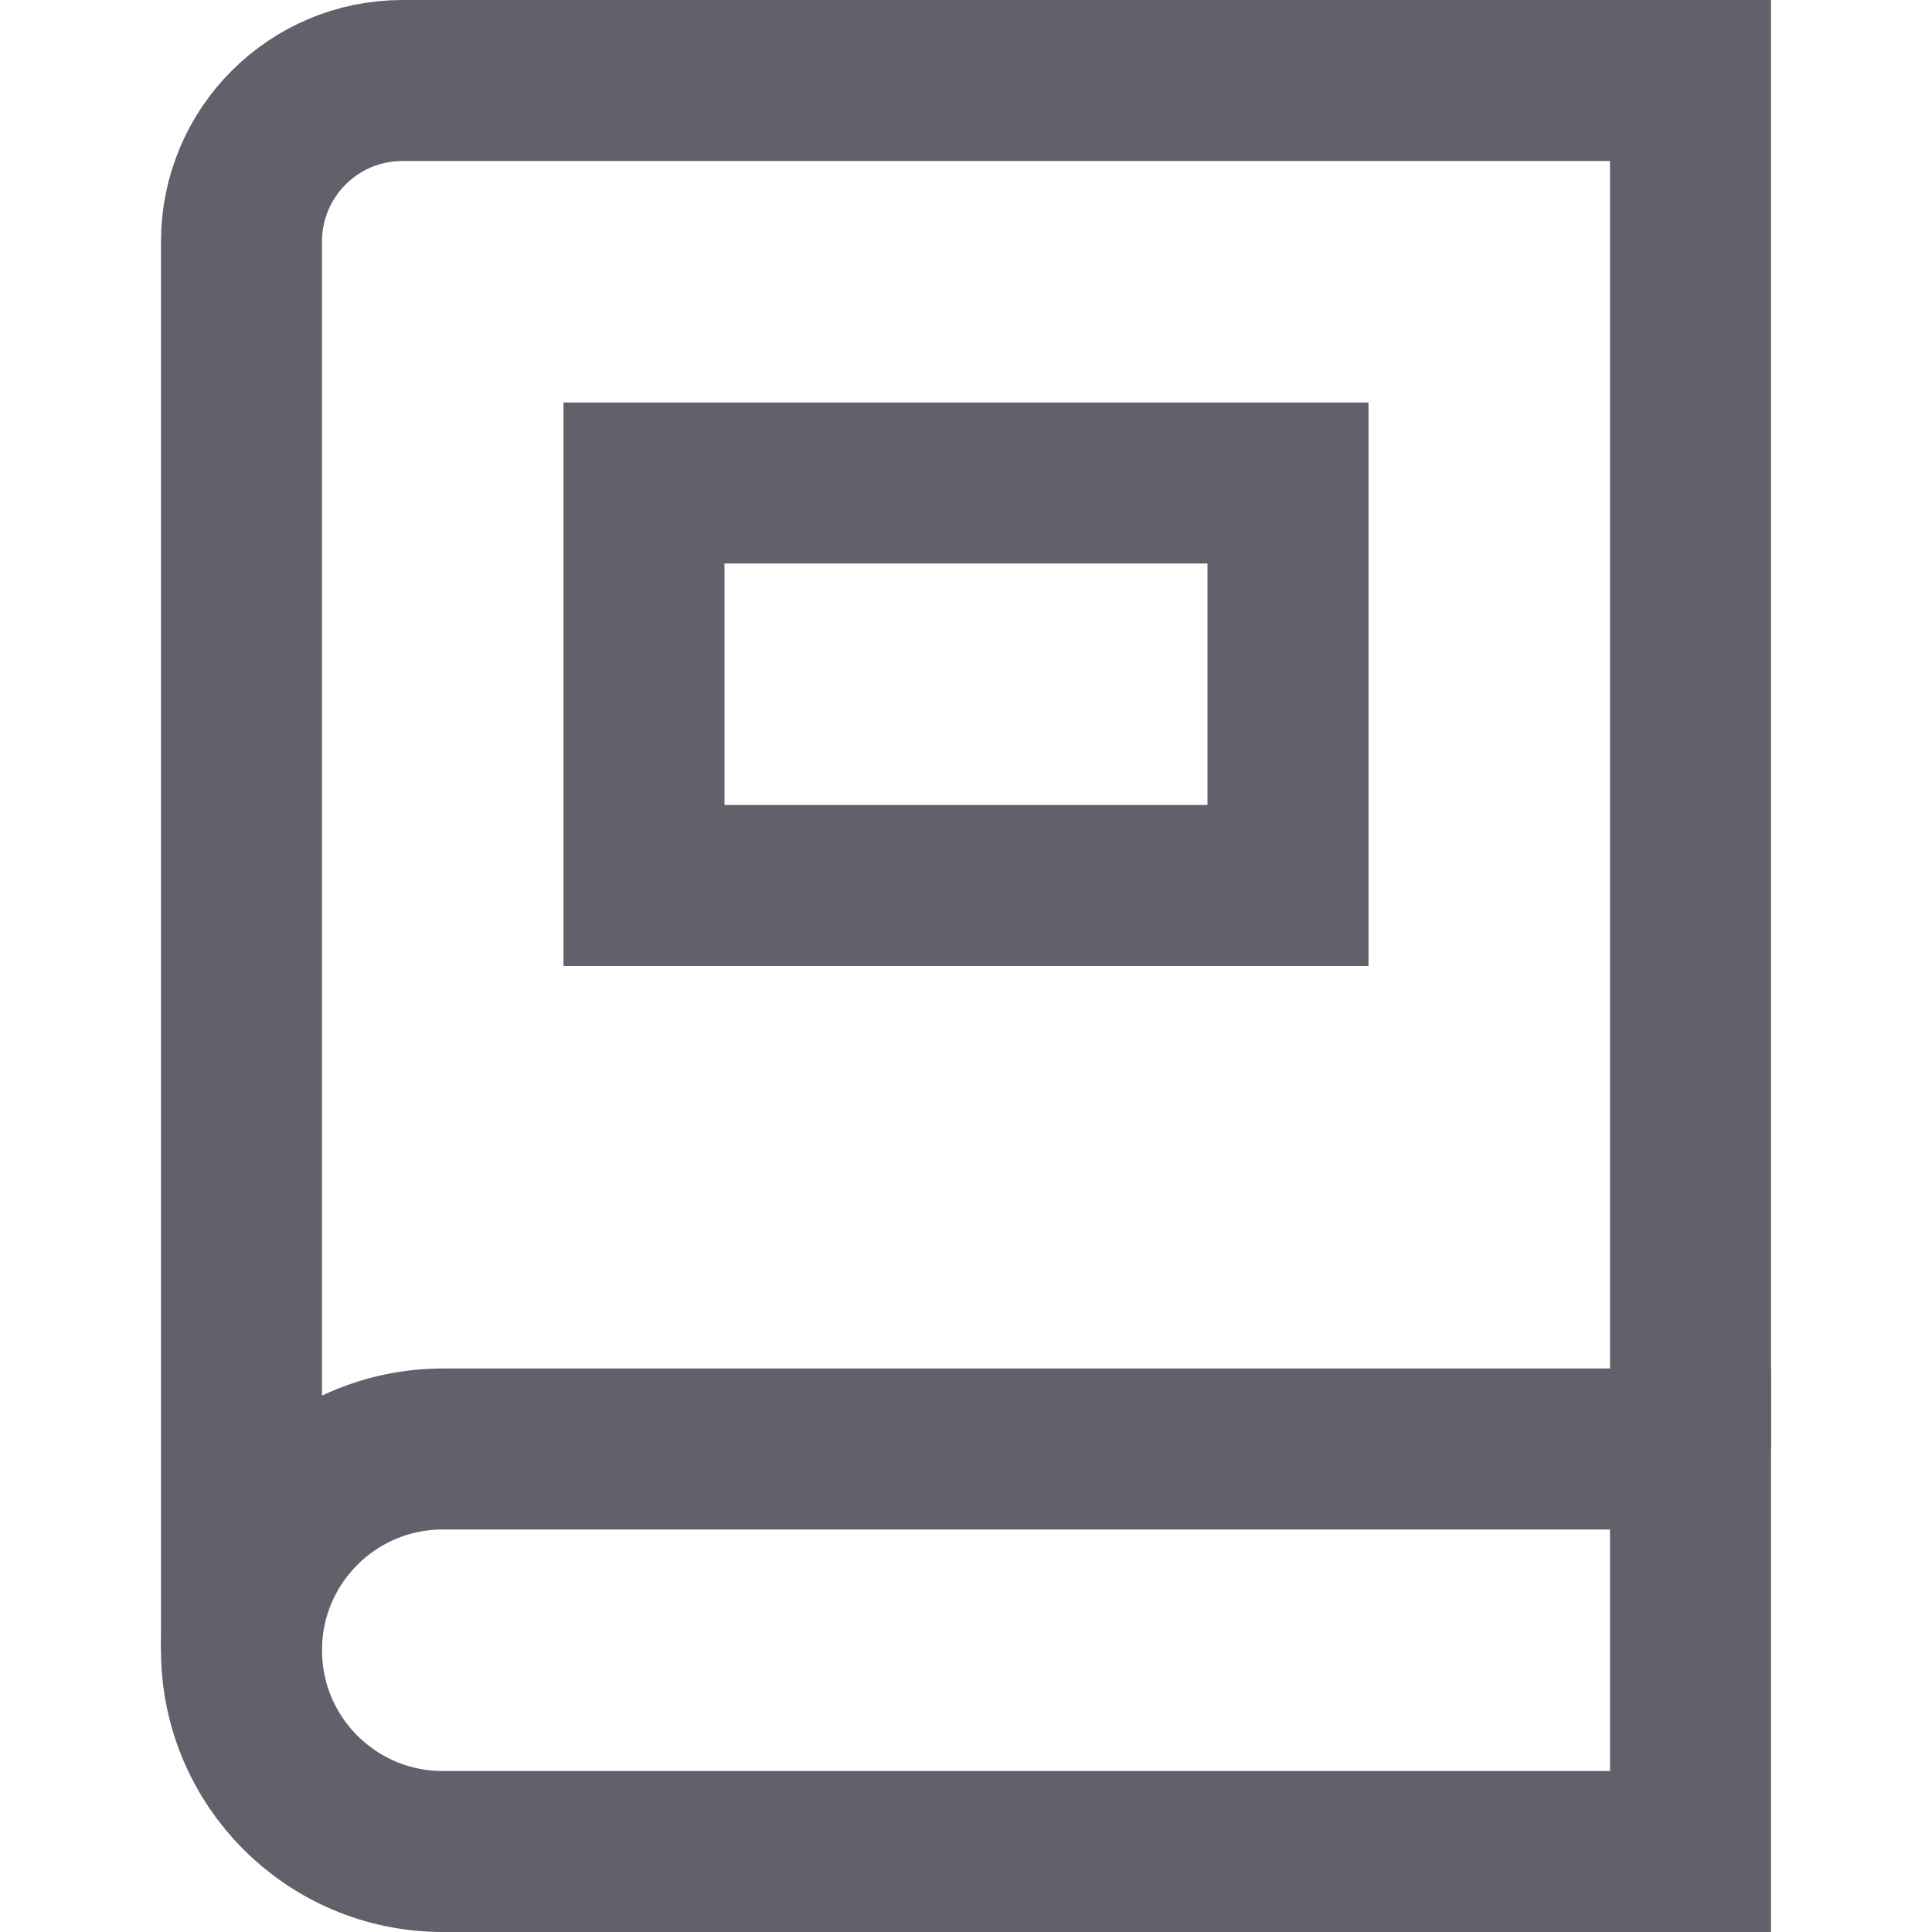 <svg xmlns="http://www.w3.org/2000/svg" height="24" width="24" viewBox="0 0 24 24"><rect data-color="color-2" x="8" y="6" fill="none" stroke="#61616b" stroke-width="2" width="8" height="5"></rect> <path data-cap="butt" fill="none" stroke="#61616b" stroke-width="2" d="M21,18V1H5C3.895,1,3,1.895,3,3v17.5"></path> <path fill="none" stroke="#61616b" stroke-width="2" d="M5.5,18H21v5H5.5 C4.119,23,3,21.881,3,20.5v0C3,19.119,4.119,18,5.5,18z"></path></svg>